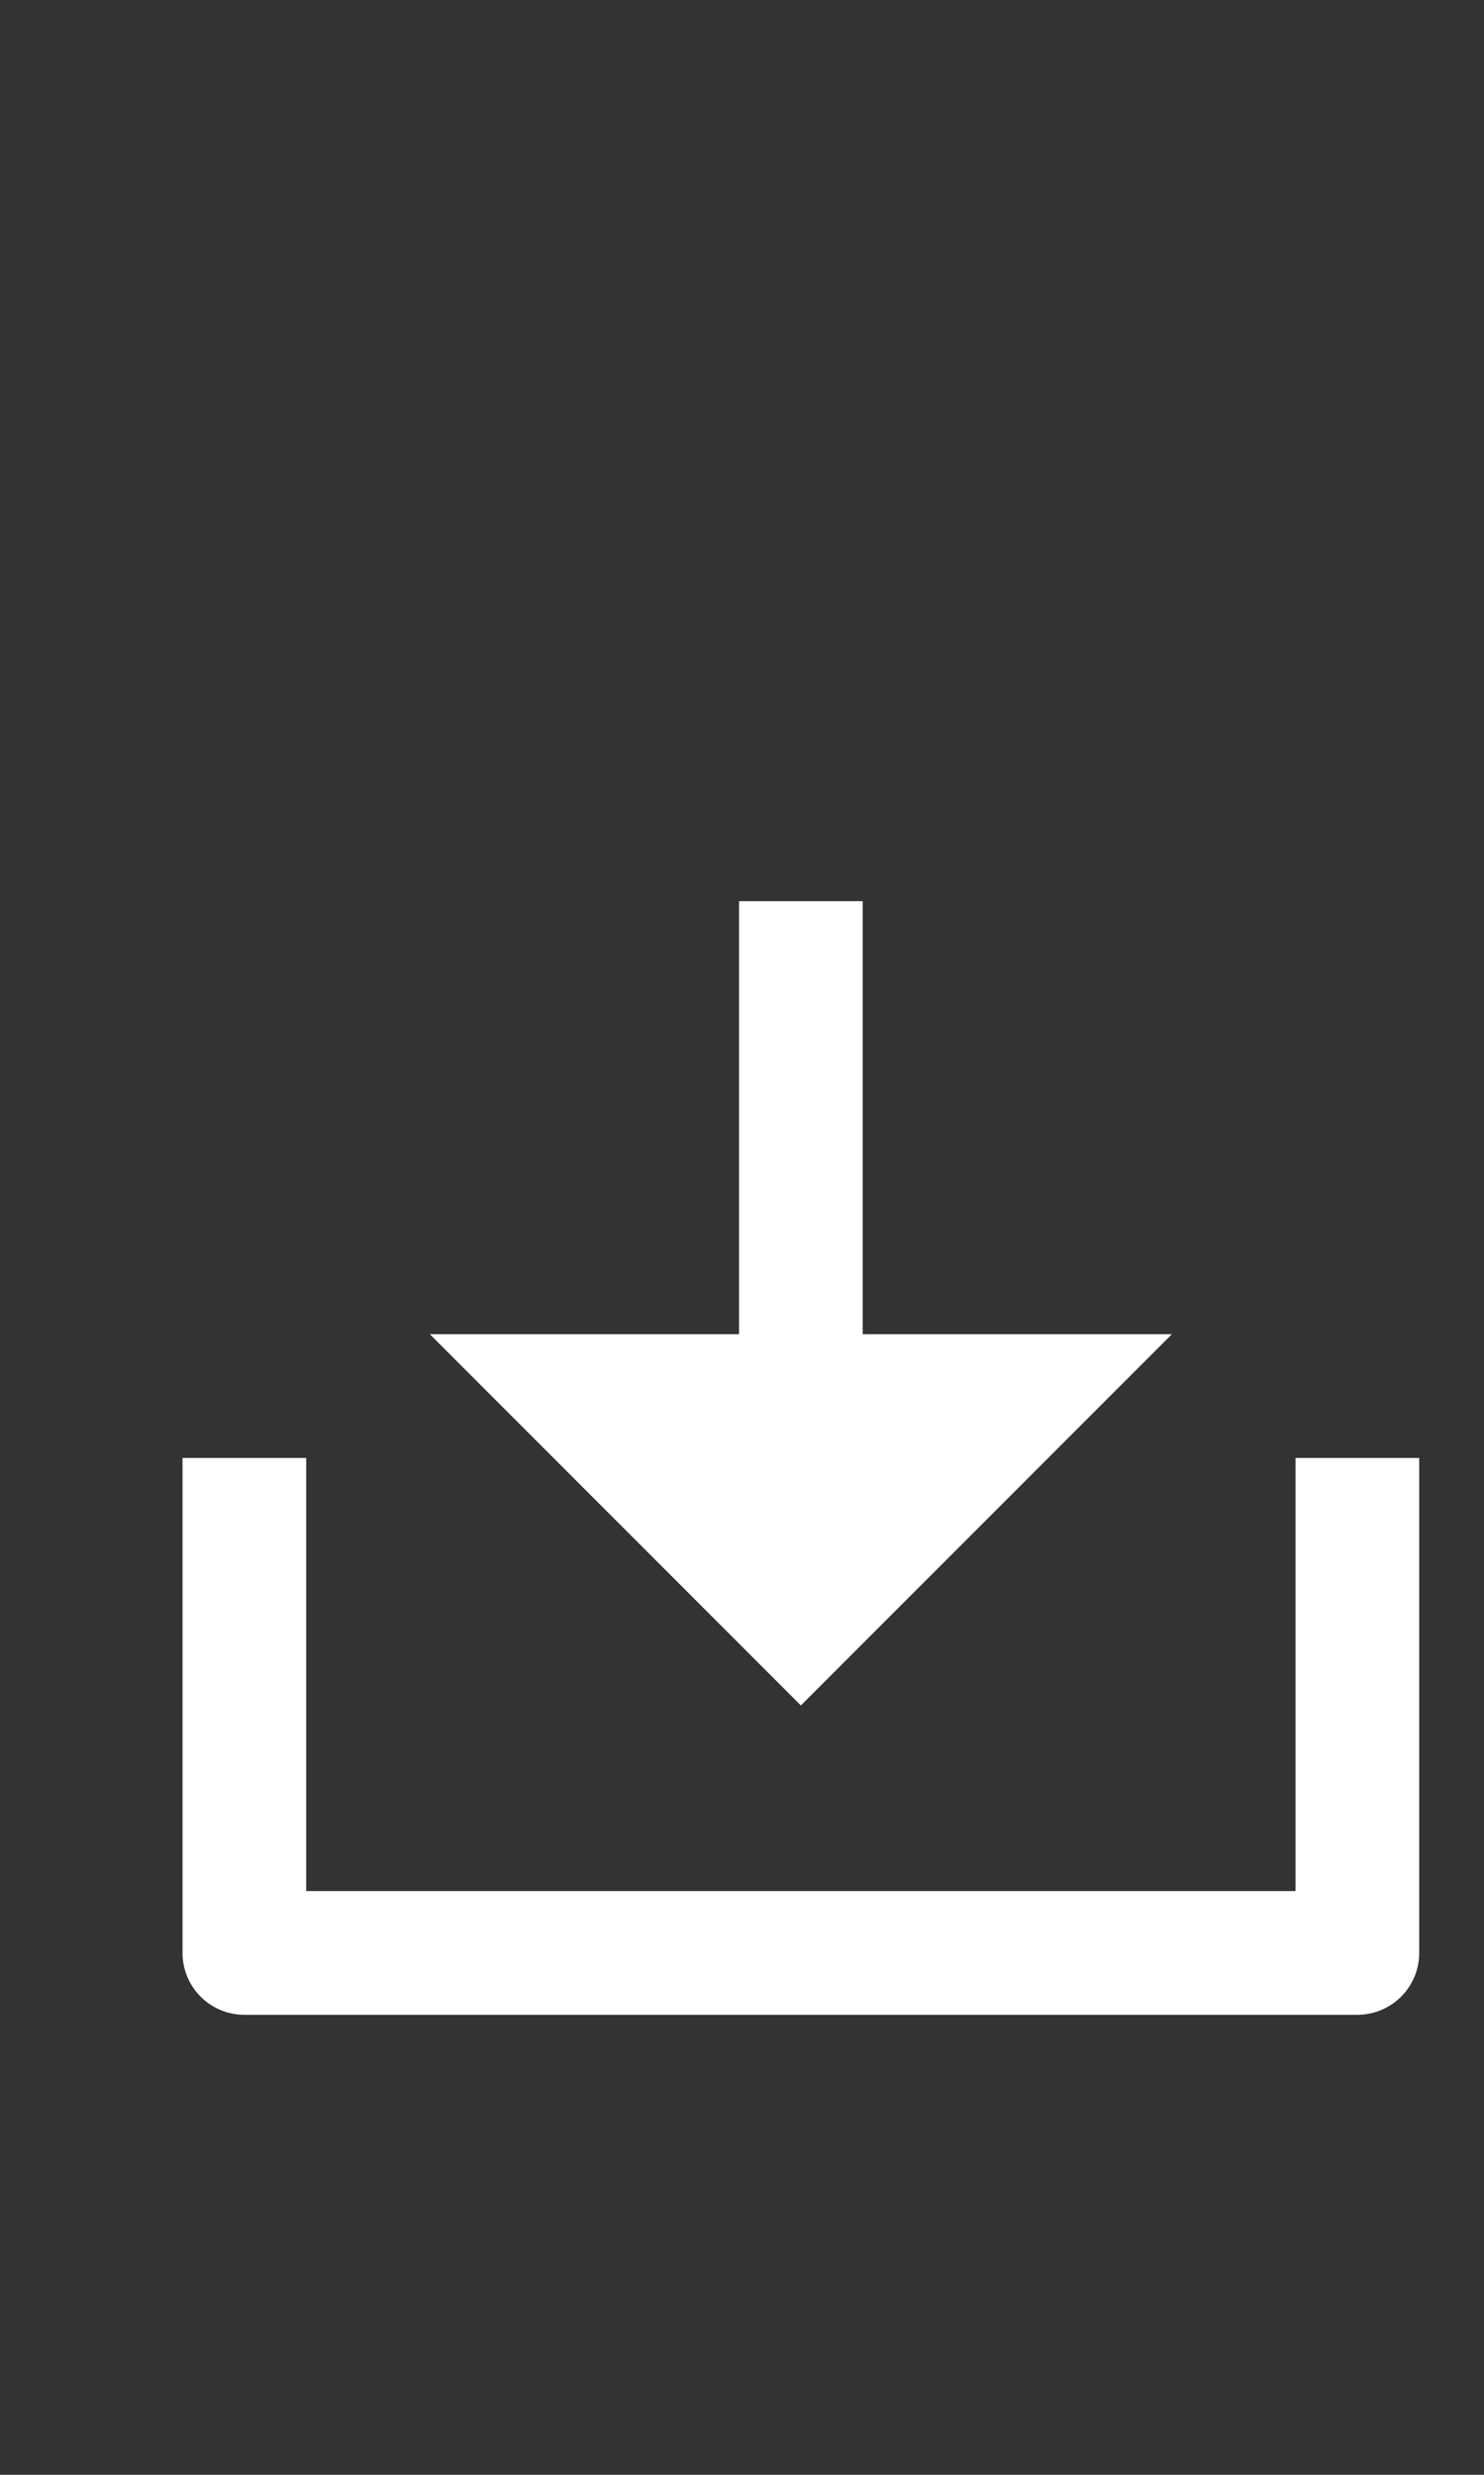 <?xml version="1.0" encoding="UTF-8" standalone="no"?>
<svg
   xmlns:dc="http://purl.org/dc/elements/1.1/"
   xmlns:cc="http://creativecommons.org/ns#"
   xmlns:rdf="http://www.w3.org/1999/02/22-rdf-syntax-ns#"
   xmlns:svg="http://www.w3.org/2000/svg"
   xmlns="http://www.w3.org/2000/svg"
   width="24px"
   height="40px"
   viewBox="0 0 24 40"
   version="1.1"
   id="svg14">
  <rect x="0" y="0" width="24" height="40" fill="#333333" stroke="none"/>
  <defs
     id="defs18" />
  <!-- Generator: Sketch 52.6 (67491) - http://www.bohemiancoding.com/sketch -->
  <title
     id="title2">Dashboard</title>
  <desc
     id="desc4">Created with Sketch.</desc>
  <g
     id="g61"
     transform="translate(1,11)">
    <path
       id="path2"
       d="M 0,0 H 24 V 24 H 0 Z"
       style="fill:none" />
    <g
       id="g862"
       transform="translate(-0.048,0.565)">
      <path
         fill="none"
         d="M 0,0 H 24 V 24 H 0 Z"
         id="path848" />
      <path
         d="m 13,10 h 5 l -6,6 -6,-6 h 5 V 3 h 2 z m -9,9 h 16 v -7 h 2 v 8 a 1,1 0 0 1 -1,1 H 3 A 1,1 0 0 1 2,20 v -8 h 2 z"
         id="path850"
         style="fill:#ffffff;fill-opacity:1" />
    </g>
  </g>
</svg>
